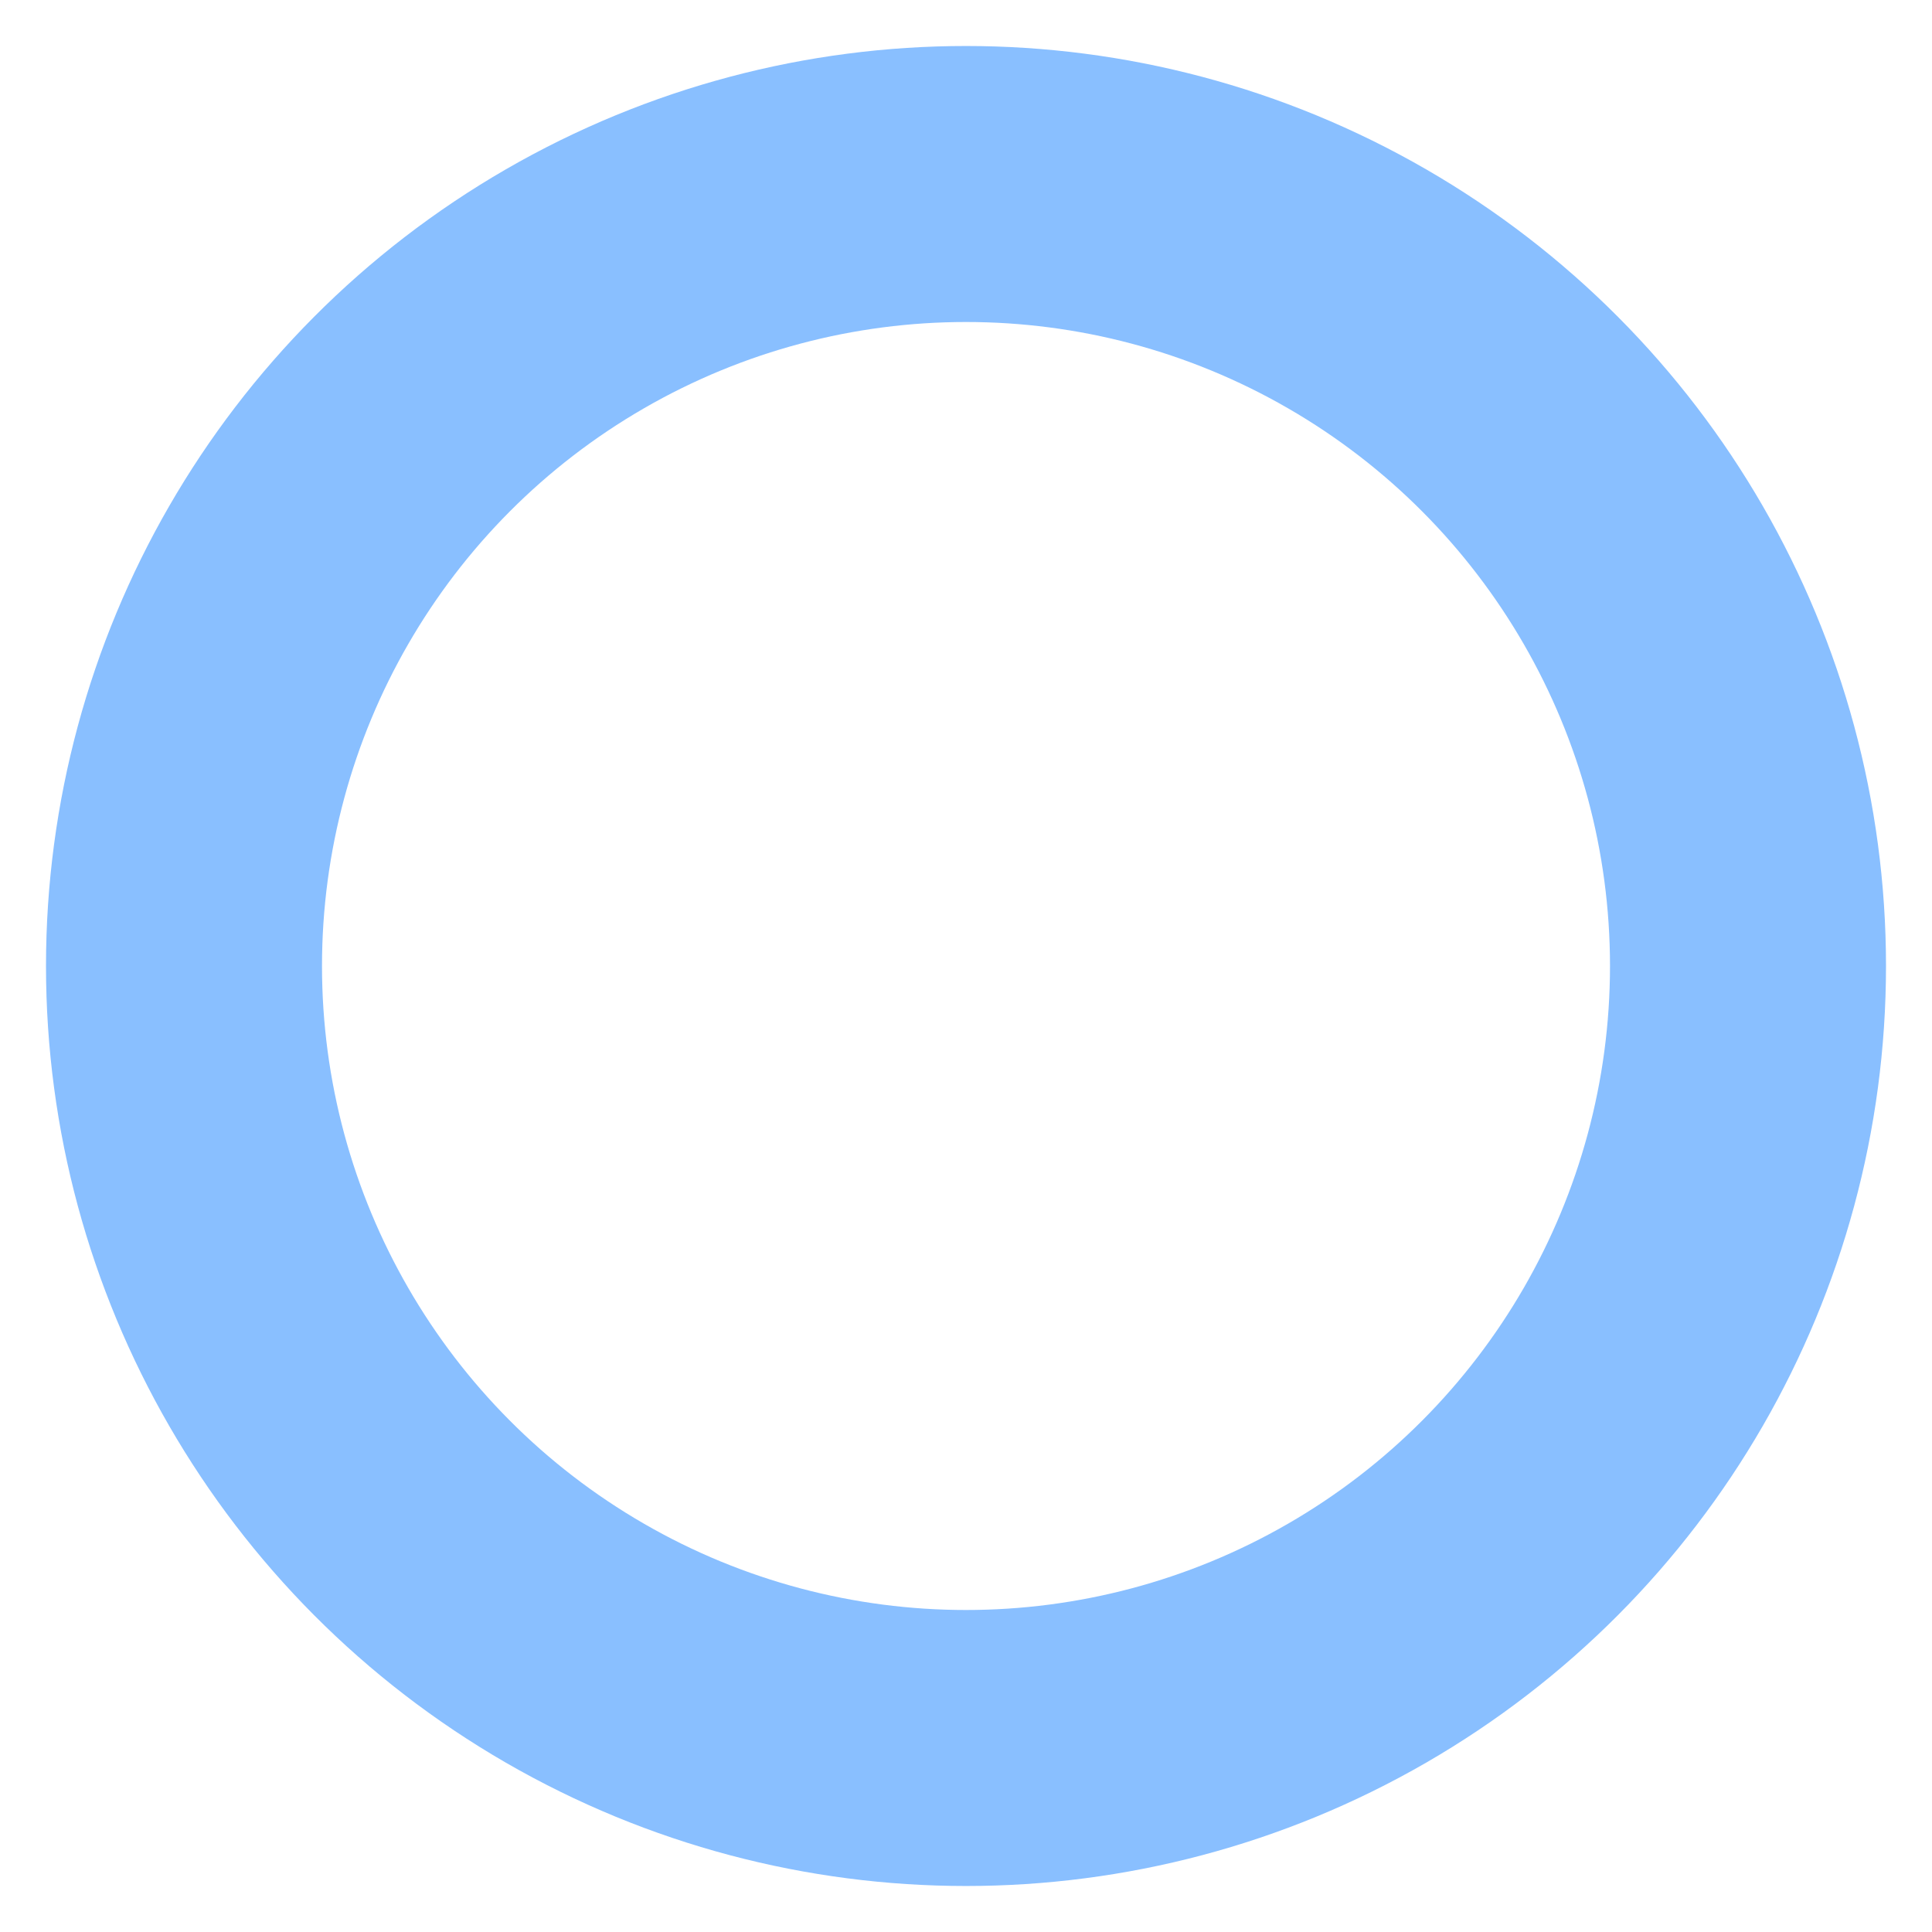 <?xml version="1.0" encoding="UTF-8"?>
<svg width="21px" height="21px" viewBox="0 0 21 21" version="1.1" xmlns="http://www.w3.org/2000/svg" xmlns:xlink="http://www.w3.org/1999/xlink">
    <!-- Generator: Sketch 51.3 (57544) - http://www.bohemiancoding.com/sketch -->
    <title>Oval</title>
    <desc>Created with Sketch.</desc>
    <defs></defs>
    <g id="Page-1" stroke="none" stroke-width="1" fill="none" fill-rule="evenodd" fill-opacity="0">
        <g id="A-" transform="translate(-98, -157)" fill="#278EFC" fill-rule="nonzero" stroke="#89BFFF" stroke-width="3">
            <circle id="Oval" cx="108.5" cy="167.5" r="8.5"></circle>
        </g>
    </g>
</svg>